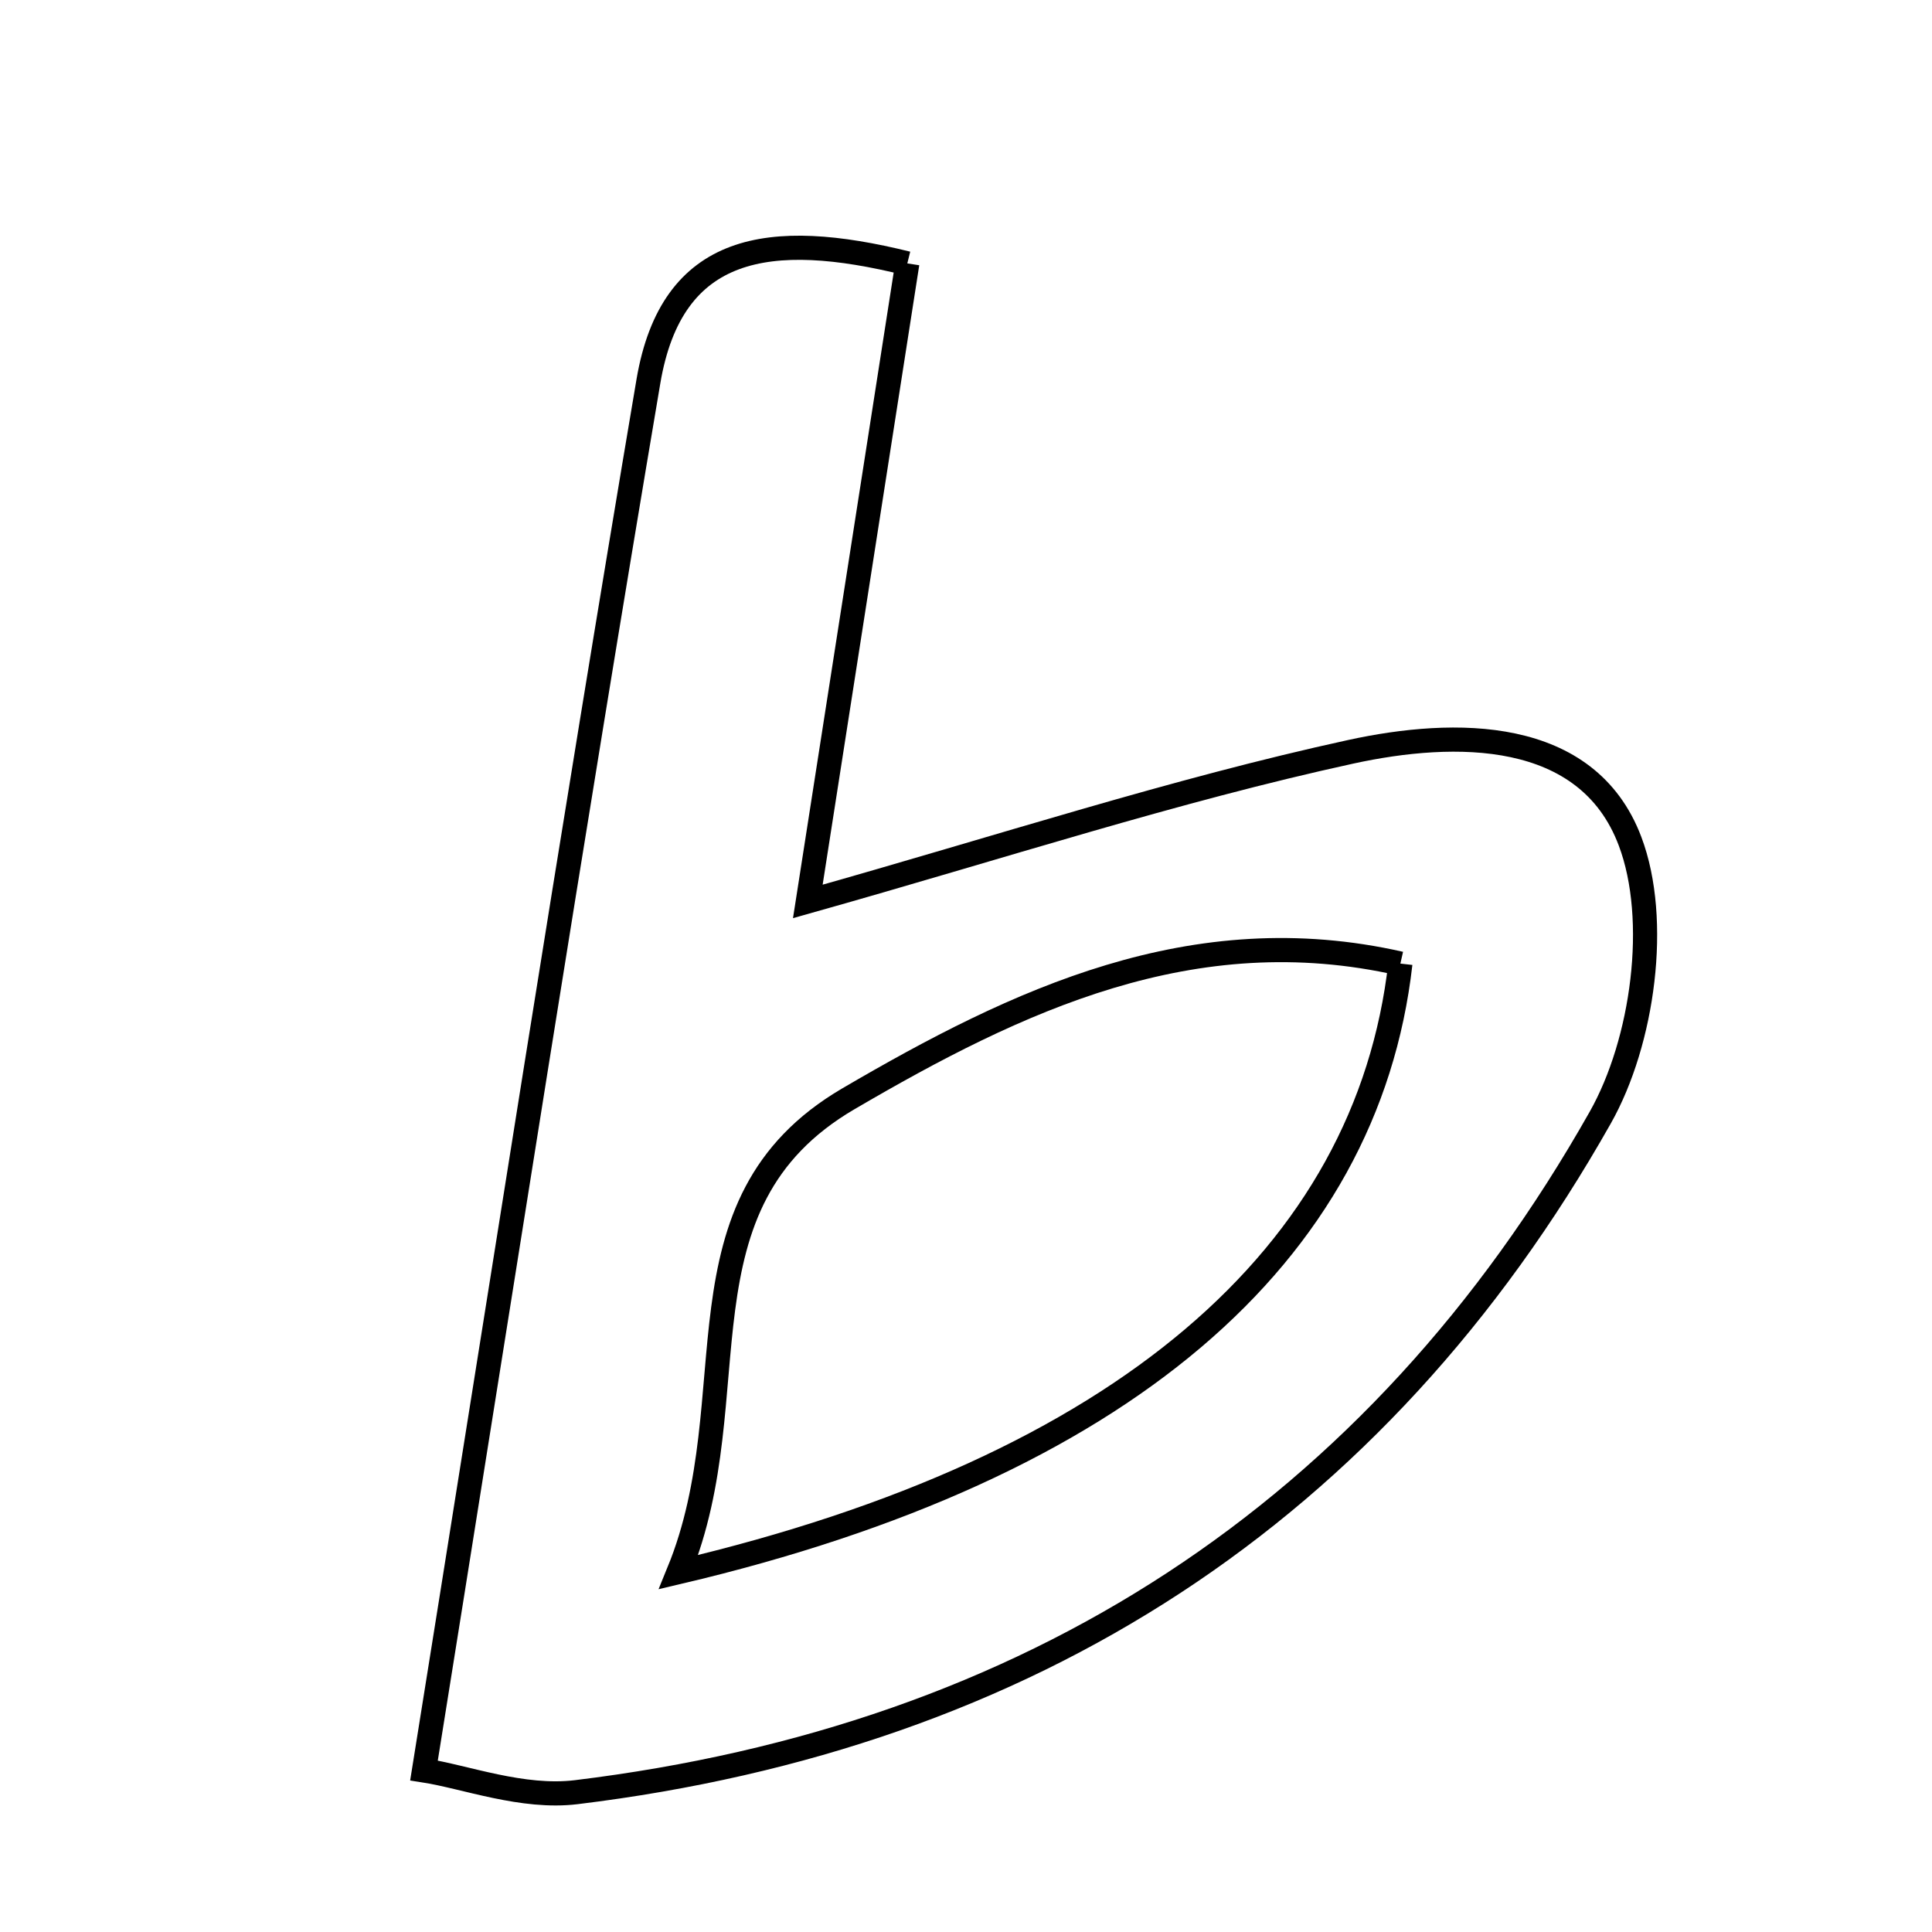 <svg xmlns="http://www.w3.org/2000/svg" viewBox="0.0 0.0 24.0 24.0" height="200px" width="200px"><path fill="none" stroke="black" stroke-width=".3" stroke-opacity="1.0"  filling="0" d="M11.271 3.272 C10.847 5.993 10.437 8.617 10.035 11.198 C12.443 10.52 14.587 9.817 16.78 9.339 C18.07 9.058 19.717 9.038 20.249 10.45 C20.618 11.427 20.412 12.94 19.879 13.883 C17.097 18.808 12.774 21.578 7.159 22.263 C6.492 22.345 5.781 22.073 5.267 21.993 C6.223 16.037 7.1 10.38 8.055 4.736 C8.345 3.027 9.557 2.848 11.271 3.272"></path>
<path fill="none" stroke="black" stroke-width=".3" stroke-opacity="1.0"  filling="0" d="M17.396 11.97 C16.983 15.597 13.931 18.234 8.43 19.529 C9.328 17.336 8.304 14.957 10.54 13.649 C12.635 12.424 14.818 11.385 17.396 11.97"></path></svg>